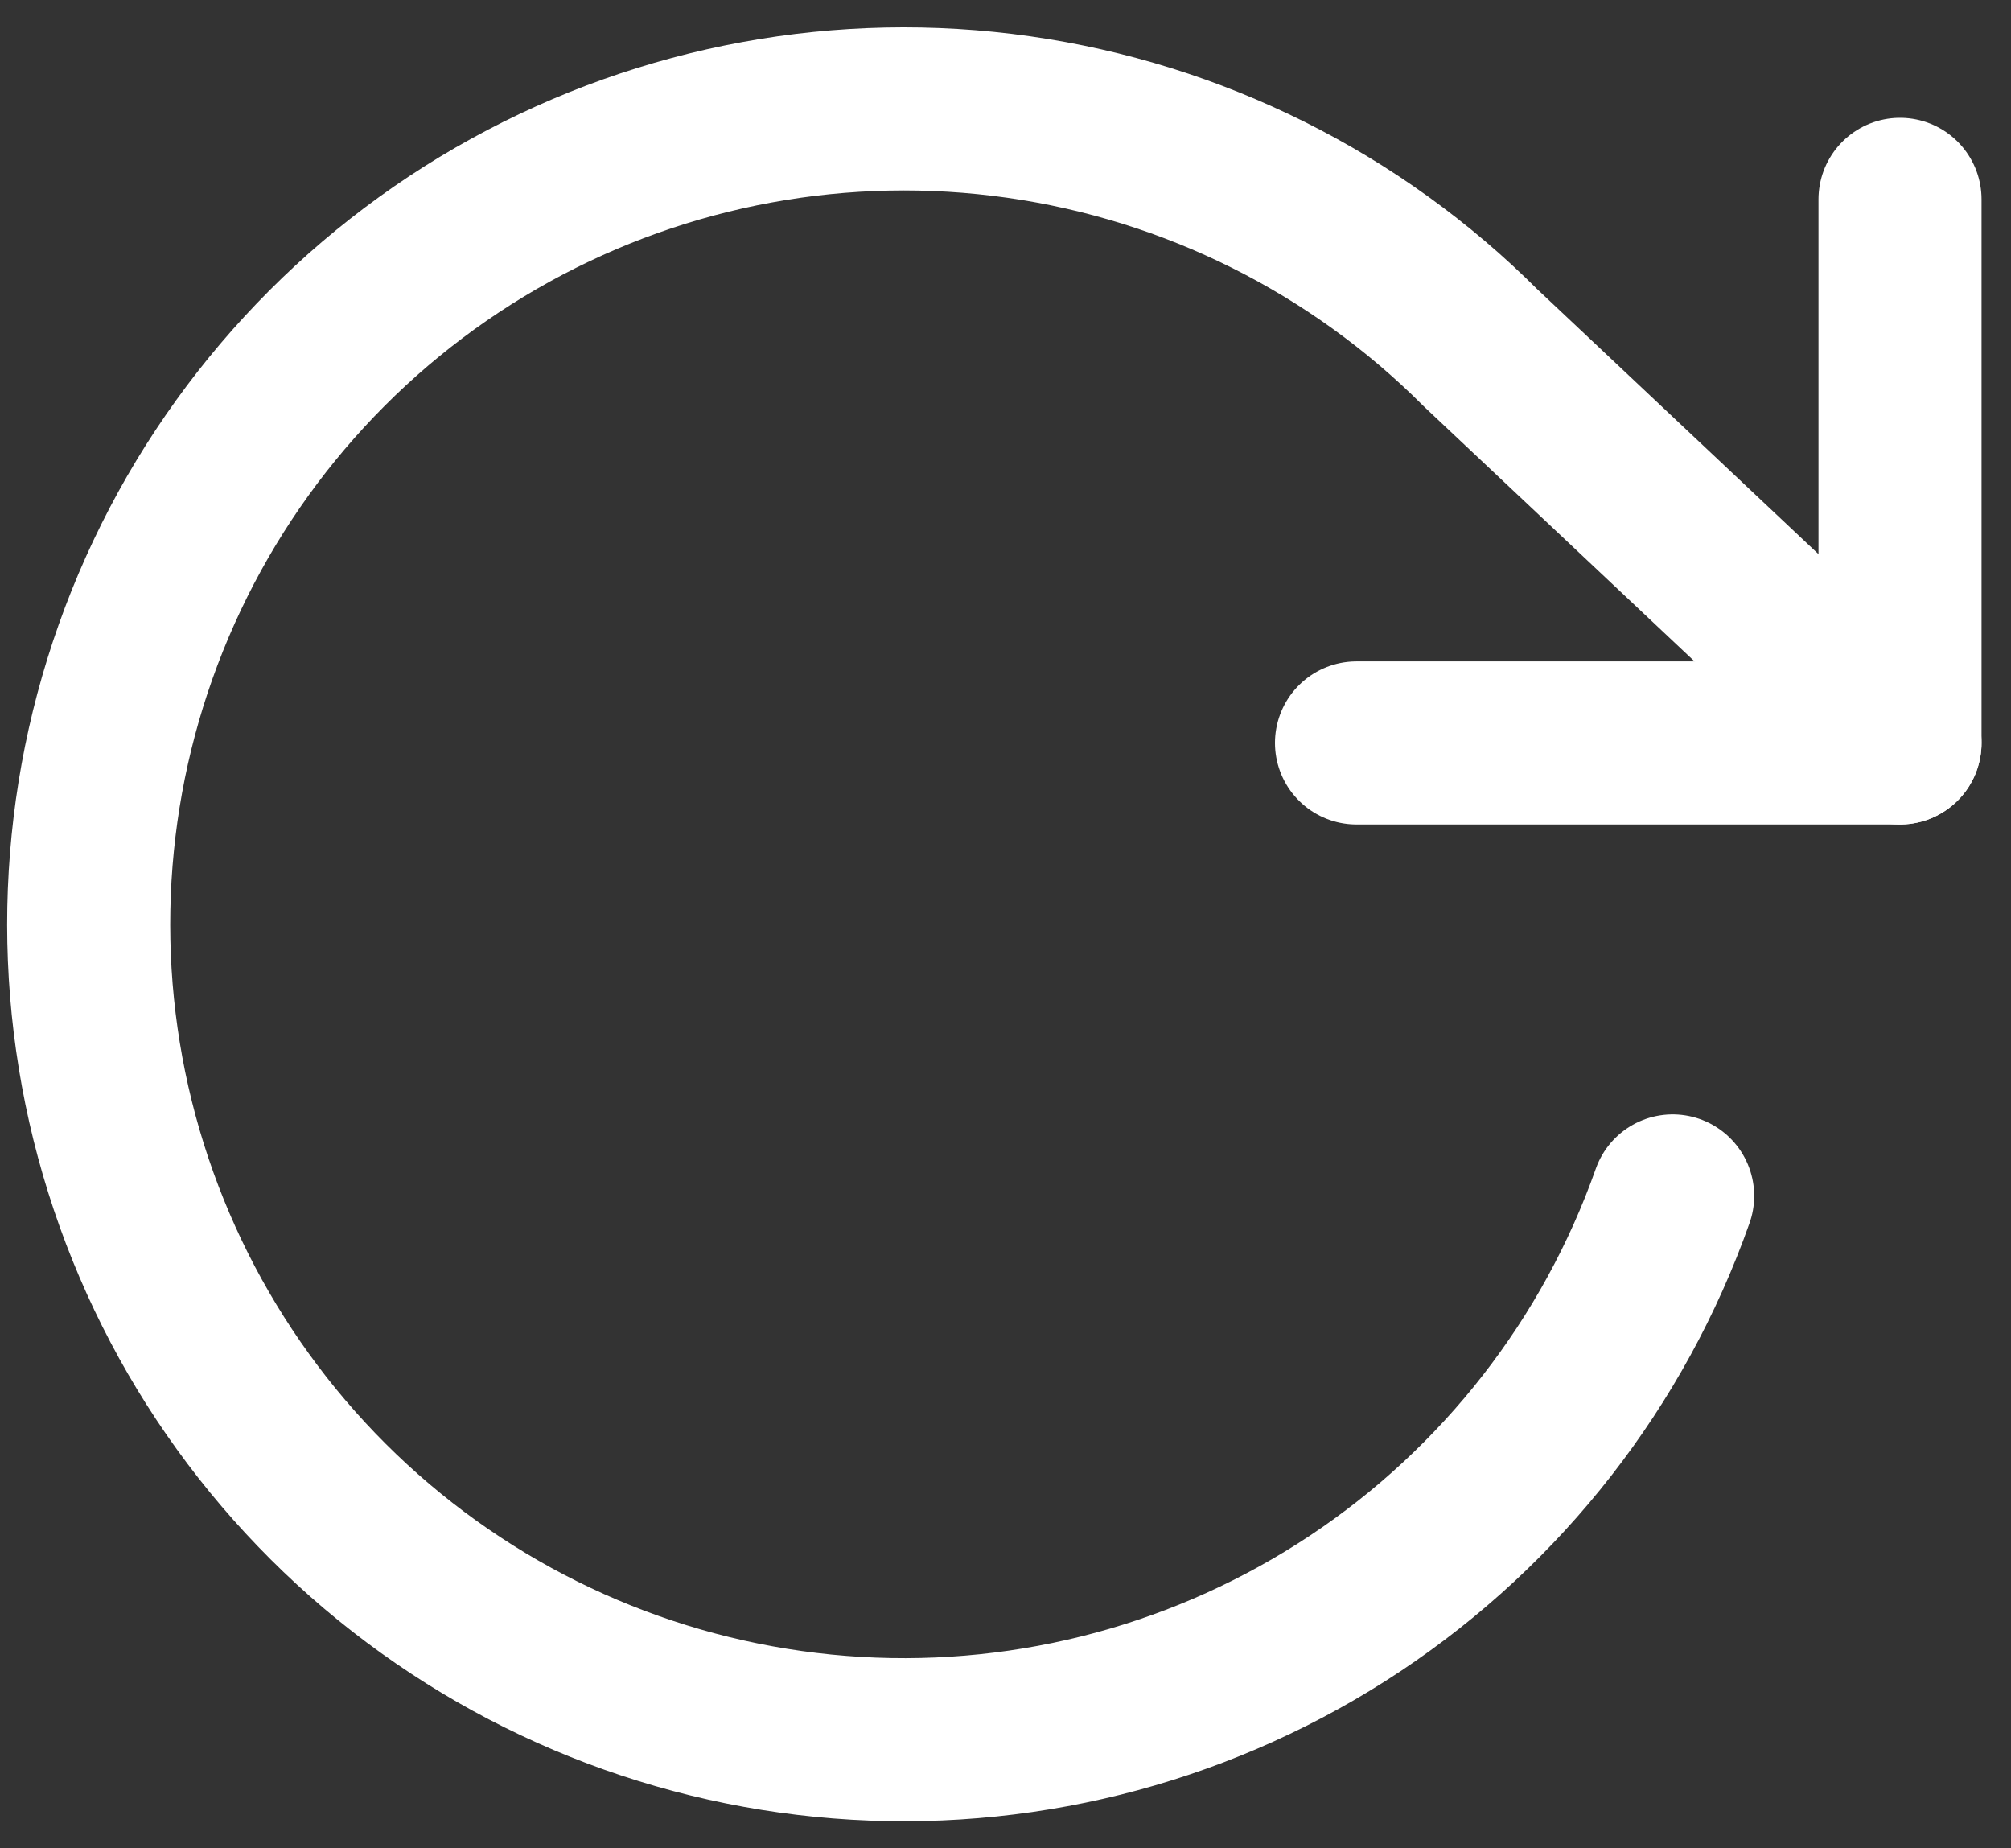 <svg width="37" height="34" viewBox="0 0 37 34" fill="none" xmlns="http://www.w3.org/2000/svg">
<rect x="0" y="0" width="37" height="34" fill="#333333" stroke="none"/>
<path d="M34.958 3.667V13.667H24.958" stroke="white" stroke-width="3" stroke-linecap="round" stroke-linejoin="round"/>
<path d="M30.775 22C29.692 25.067 27.641 27.698 24.932 29.498C22.223 31.297 19.002 32.168 15.756 31.978C12.509 31.788 9.412 30.548 6.931 28.445C4.45 26.341 2.721 23.489 2.002 20.317C1.284 17.145 1.616 13.825 2.948 10.859C4.28 7.892 6.541 5.438 9.389 3.868C12.237 2.298 15.518 1.695 18.738 2.152C21.958 2.609 24.943 4.1 27.242 6.4L34.958 13.667" stroke="white" stroke-width="3" stroke-linecap="round" stroke-linejoin="round"/>
</svg>
